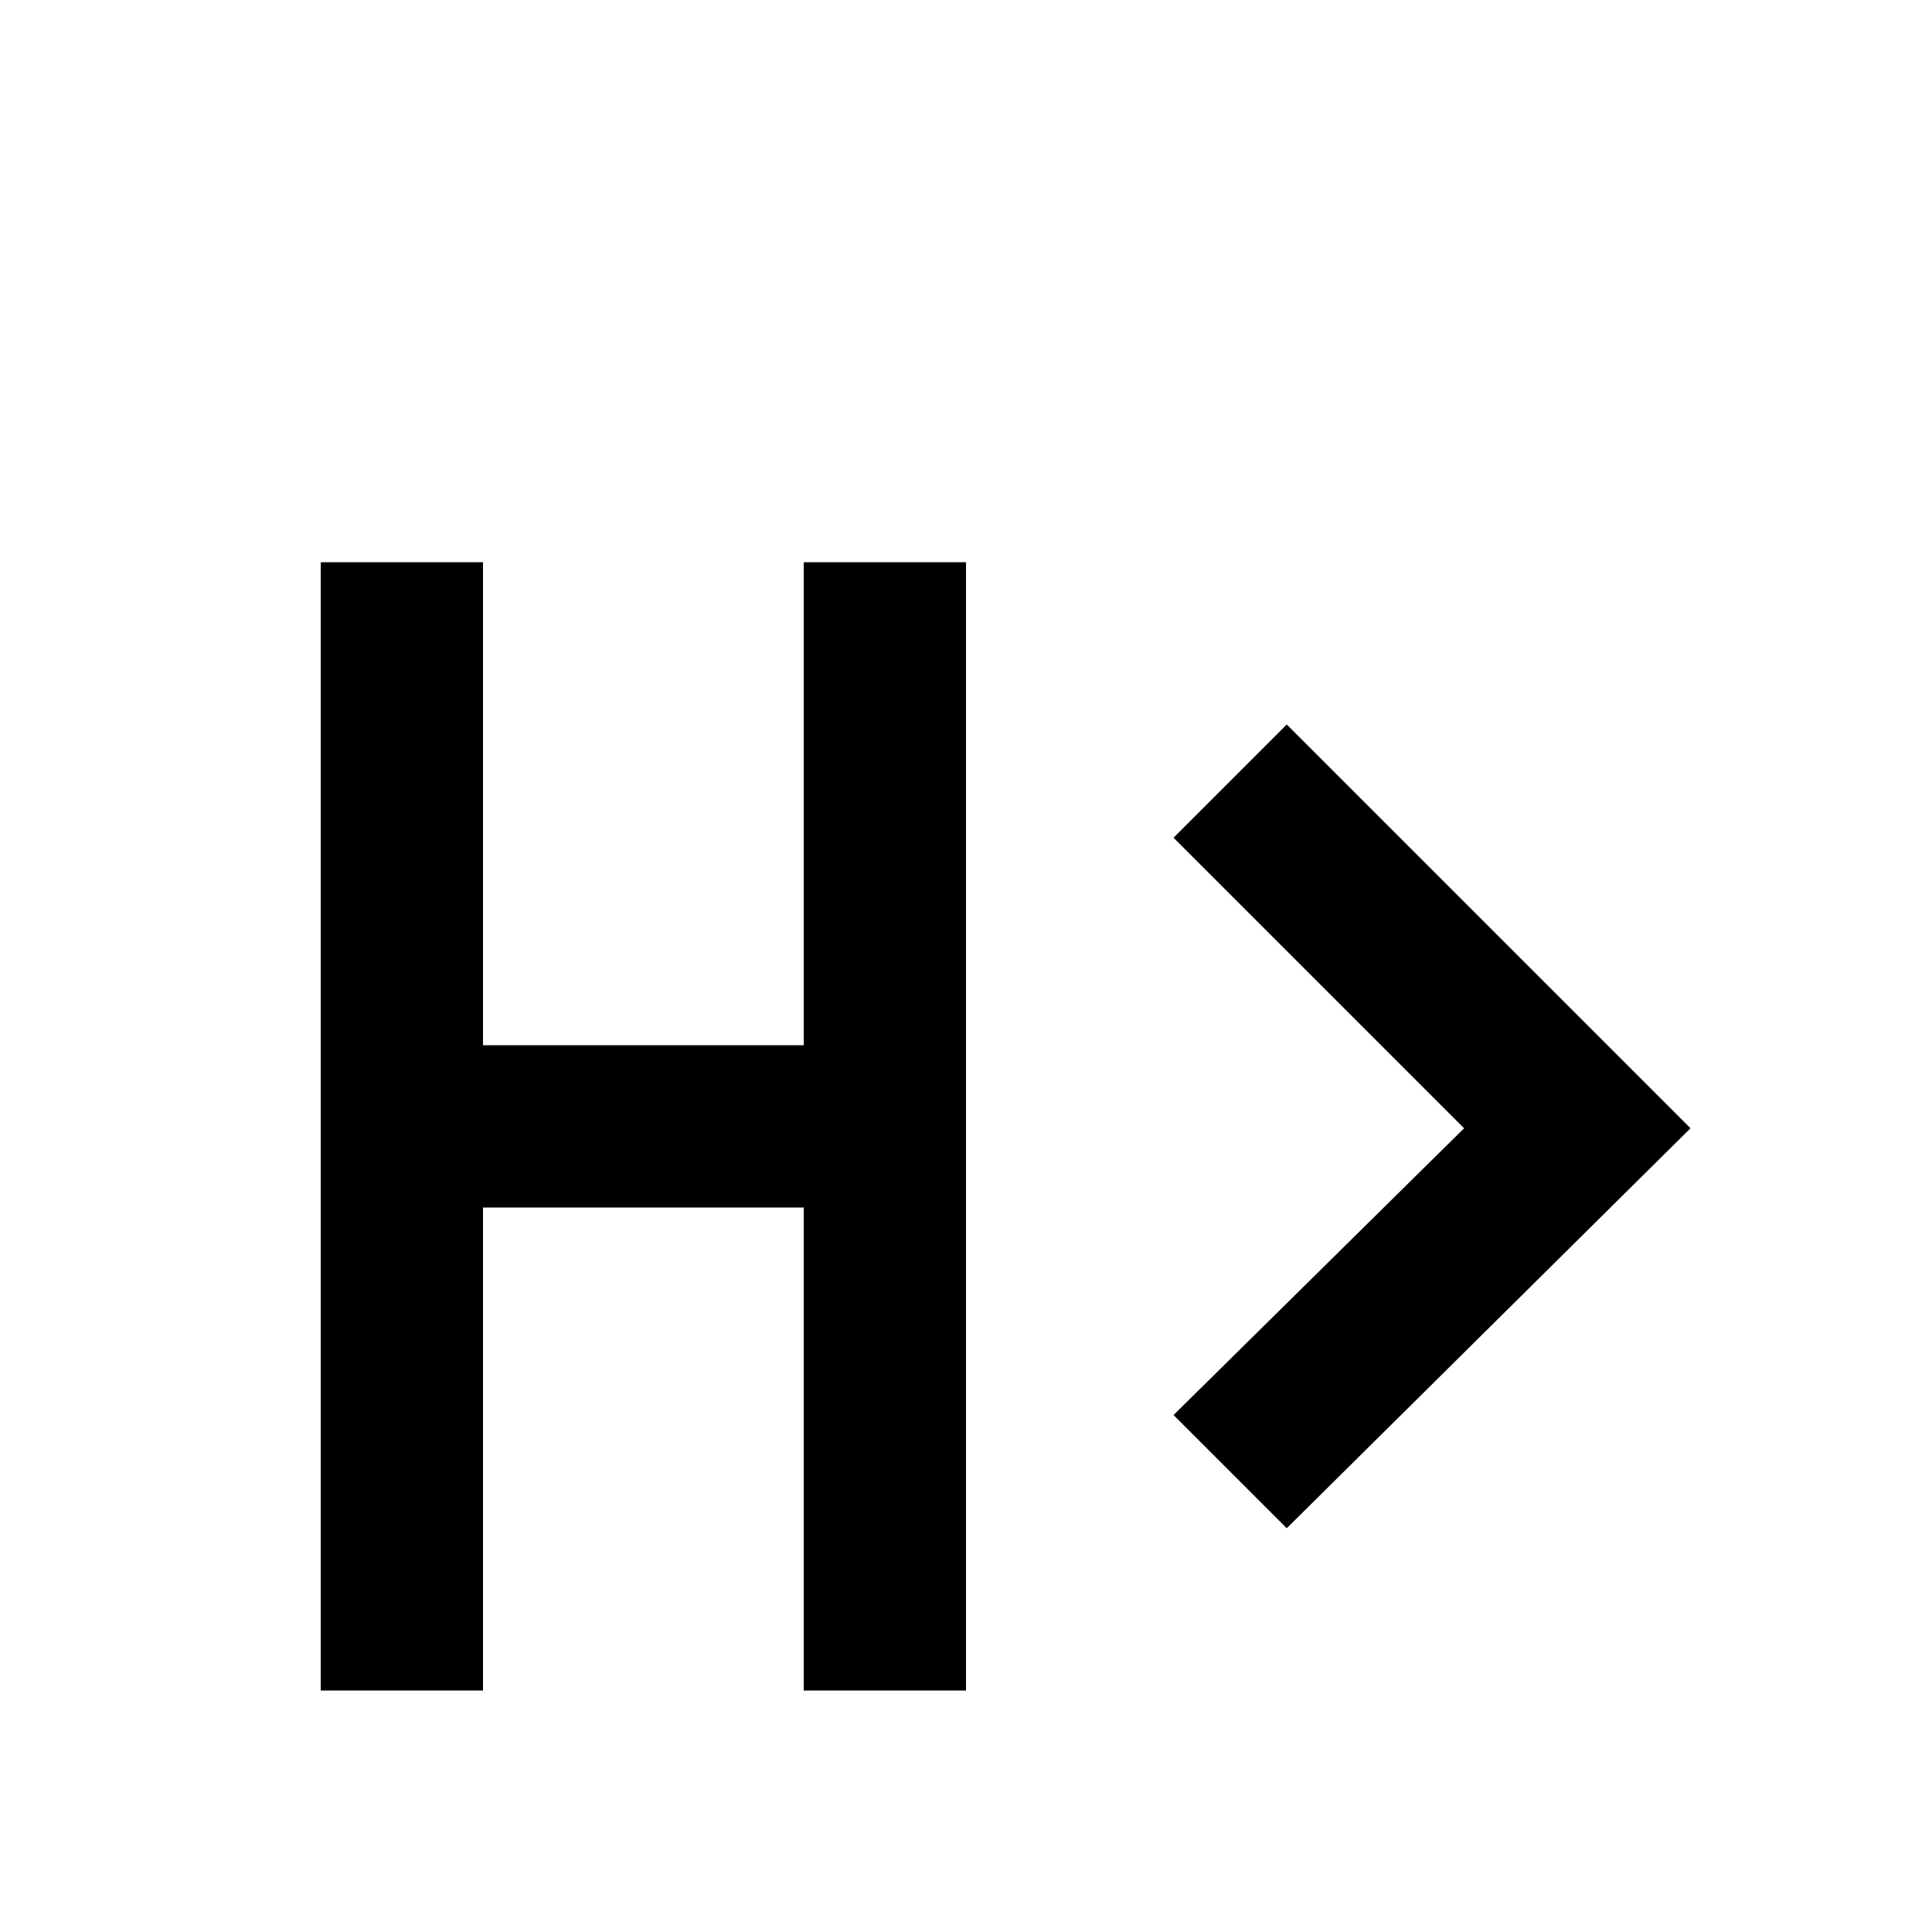<svg xmlns="http://www.w3.org/2000/svg" viewBox="0 -512 512 512">
	<path fill="#000000" d="M85 -363H128V-235H213V-363H256V-64H213V-192H128V-64H85ZM311 -290L388 -213L311 -137L341 -107L448 -213L341 -320Z"/>
</svg>